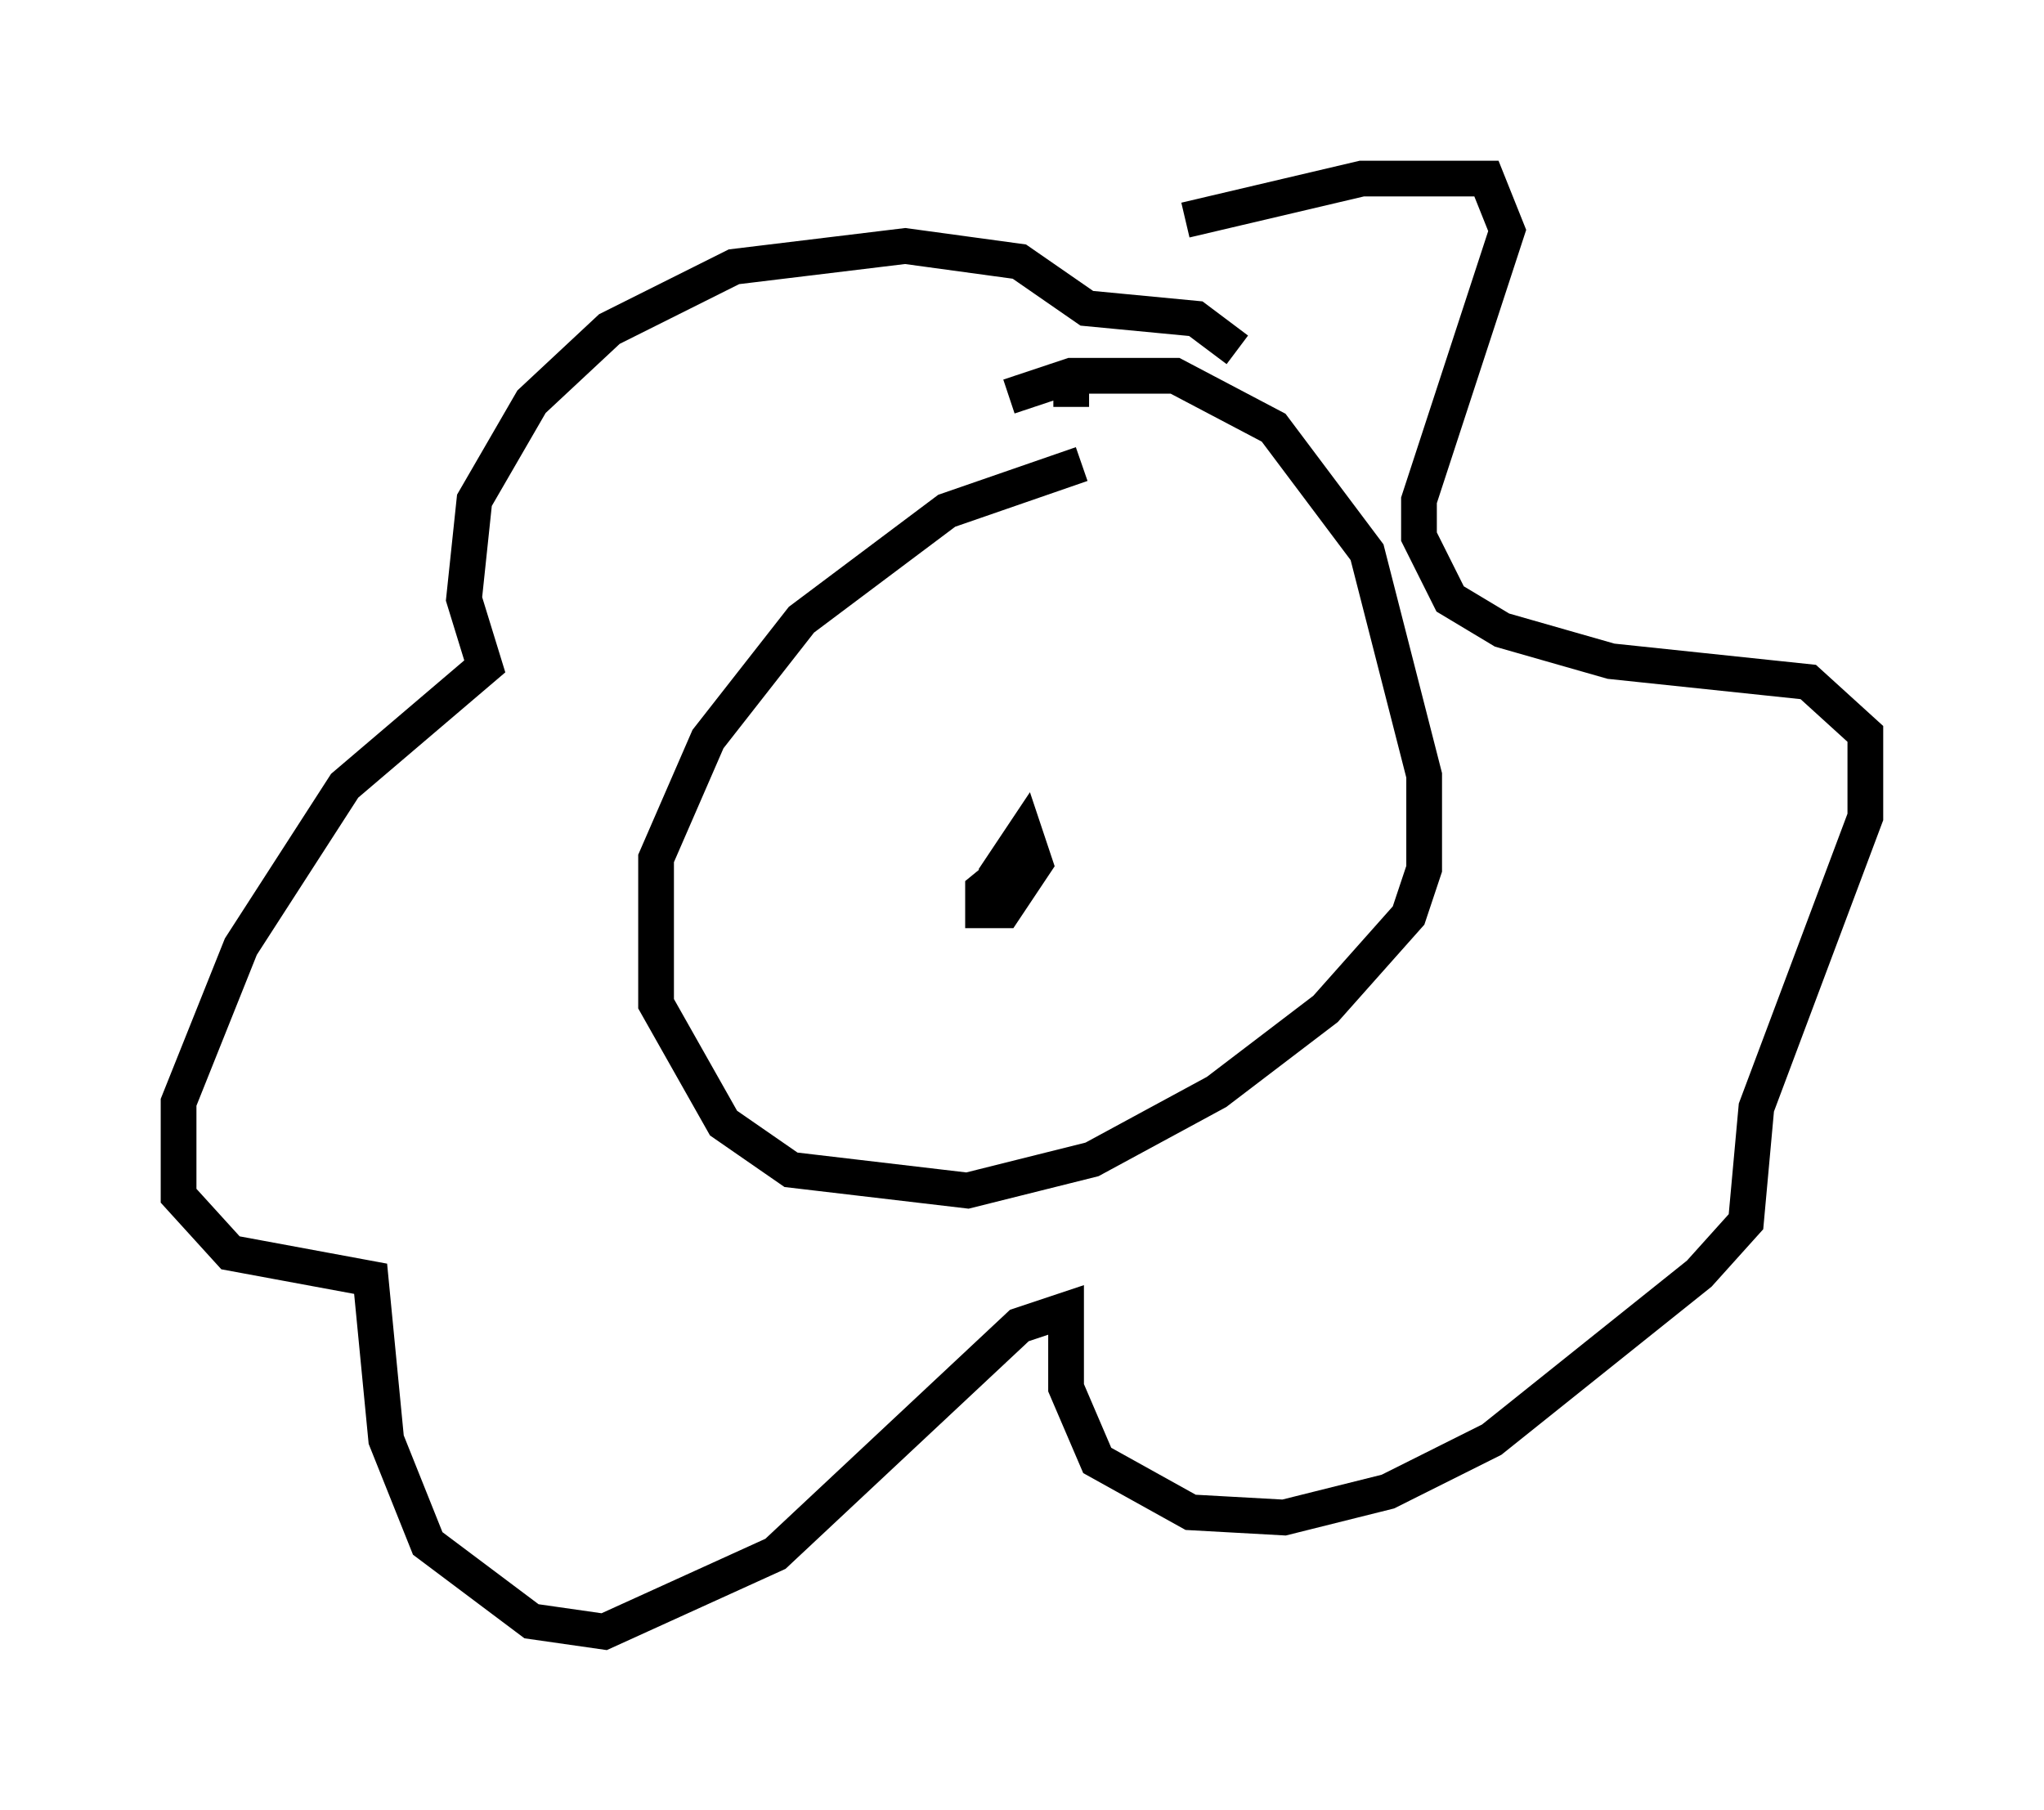 <?xml version="1.0" encoding="utf-8" ?>
<svg baseProfile="full" height="50.67" version="1.1" width="57.207" xmlns="http://www.w3.org/2000/svg" xmlns:ev="http://www.w3.org/2001/xml-events" xmlns:xlink="http://www.w3.org/1999/xlink"><defs /><rect fill="white" height="50.67" width="57.207" x="0" y="0" /><path d="M33.179, 13.57 m-2.905, -0.581 l-3.777, 1.307 -4.067, 3.05 l-2.615, 3.341 -1.453, 3.341 l0.0, 4.067 1.888, 3.341 l1.888, 1.307 4.939, 0.581 l3.486, -0.872 3.486, -1.888 l3.05, -2.324 2.324, -2.615 l0.436, -1.307 0.0, -2.615 l-1.598, -6.246 -2.615, -3.486 l-2.76, -1.453 -2.905, 0.0 l-1.743, 0.581 m1.743, 0.291 l0.0, -0.872 m3.196, -4.358 l4.939, -1.162 3.486, 0.0 l0.581, 1.453 -2.469, 7.553 l0.0, 1.017 0.872, 1.743 l1.453, 0.872 3.05, 0.872 l5.52, 0.581 1.598, 1.453 l0.0, 2.324 -3.05, 8.134 l-0.291, 3.196 -1.307, 1.453 l-5.81, 4.648 -2.905, 1.453 l-2.905, 0.726 -2.615, -0.145 l-2.615, -1.453 -0.872, -2.034 l0.0, -2.179 -1.307, 0.436 l-6.827, 6.391 -4.793, 2.179 l-2.034, -0.291 -2.905, -2.179 l-1.162, -2.905 -0.436, -4.503 l-3.922, -0.726 -1.453, -1.598 l0.0, -2.615 1.743, -4.358 l2.905, -4.503 3.922, -3.341 l-0.581, -1.888 0.291, -2.76 l1.598, -2.76 2.179, -2.034 l3.486, -1.743 4.793, -0.581 l3.196, 0.436 1.888, 1.307 l3.05, 0.291 1.162, 0.872 m-6.827, 14.816 l0.872, -1.307 0.291, 0.872 l-0.872, 1.307 -0.581, 0.0 l0.0, -0.581 1.598, -1.307 " fill="none" stroke="black" stroke-width="1" /></svg>